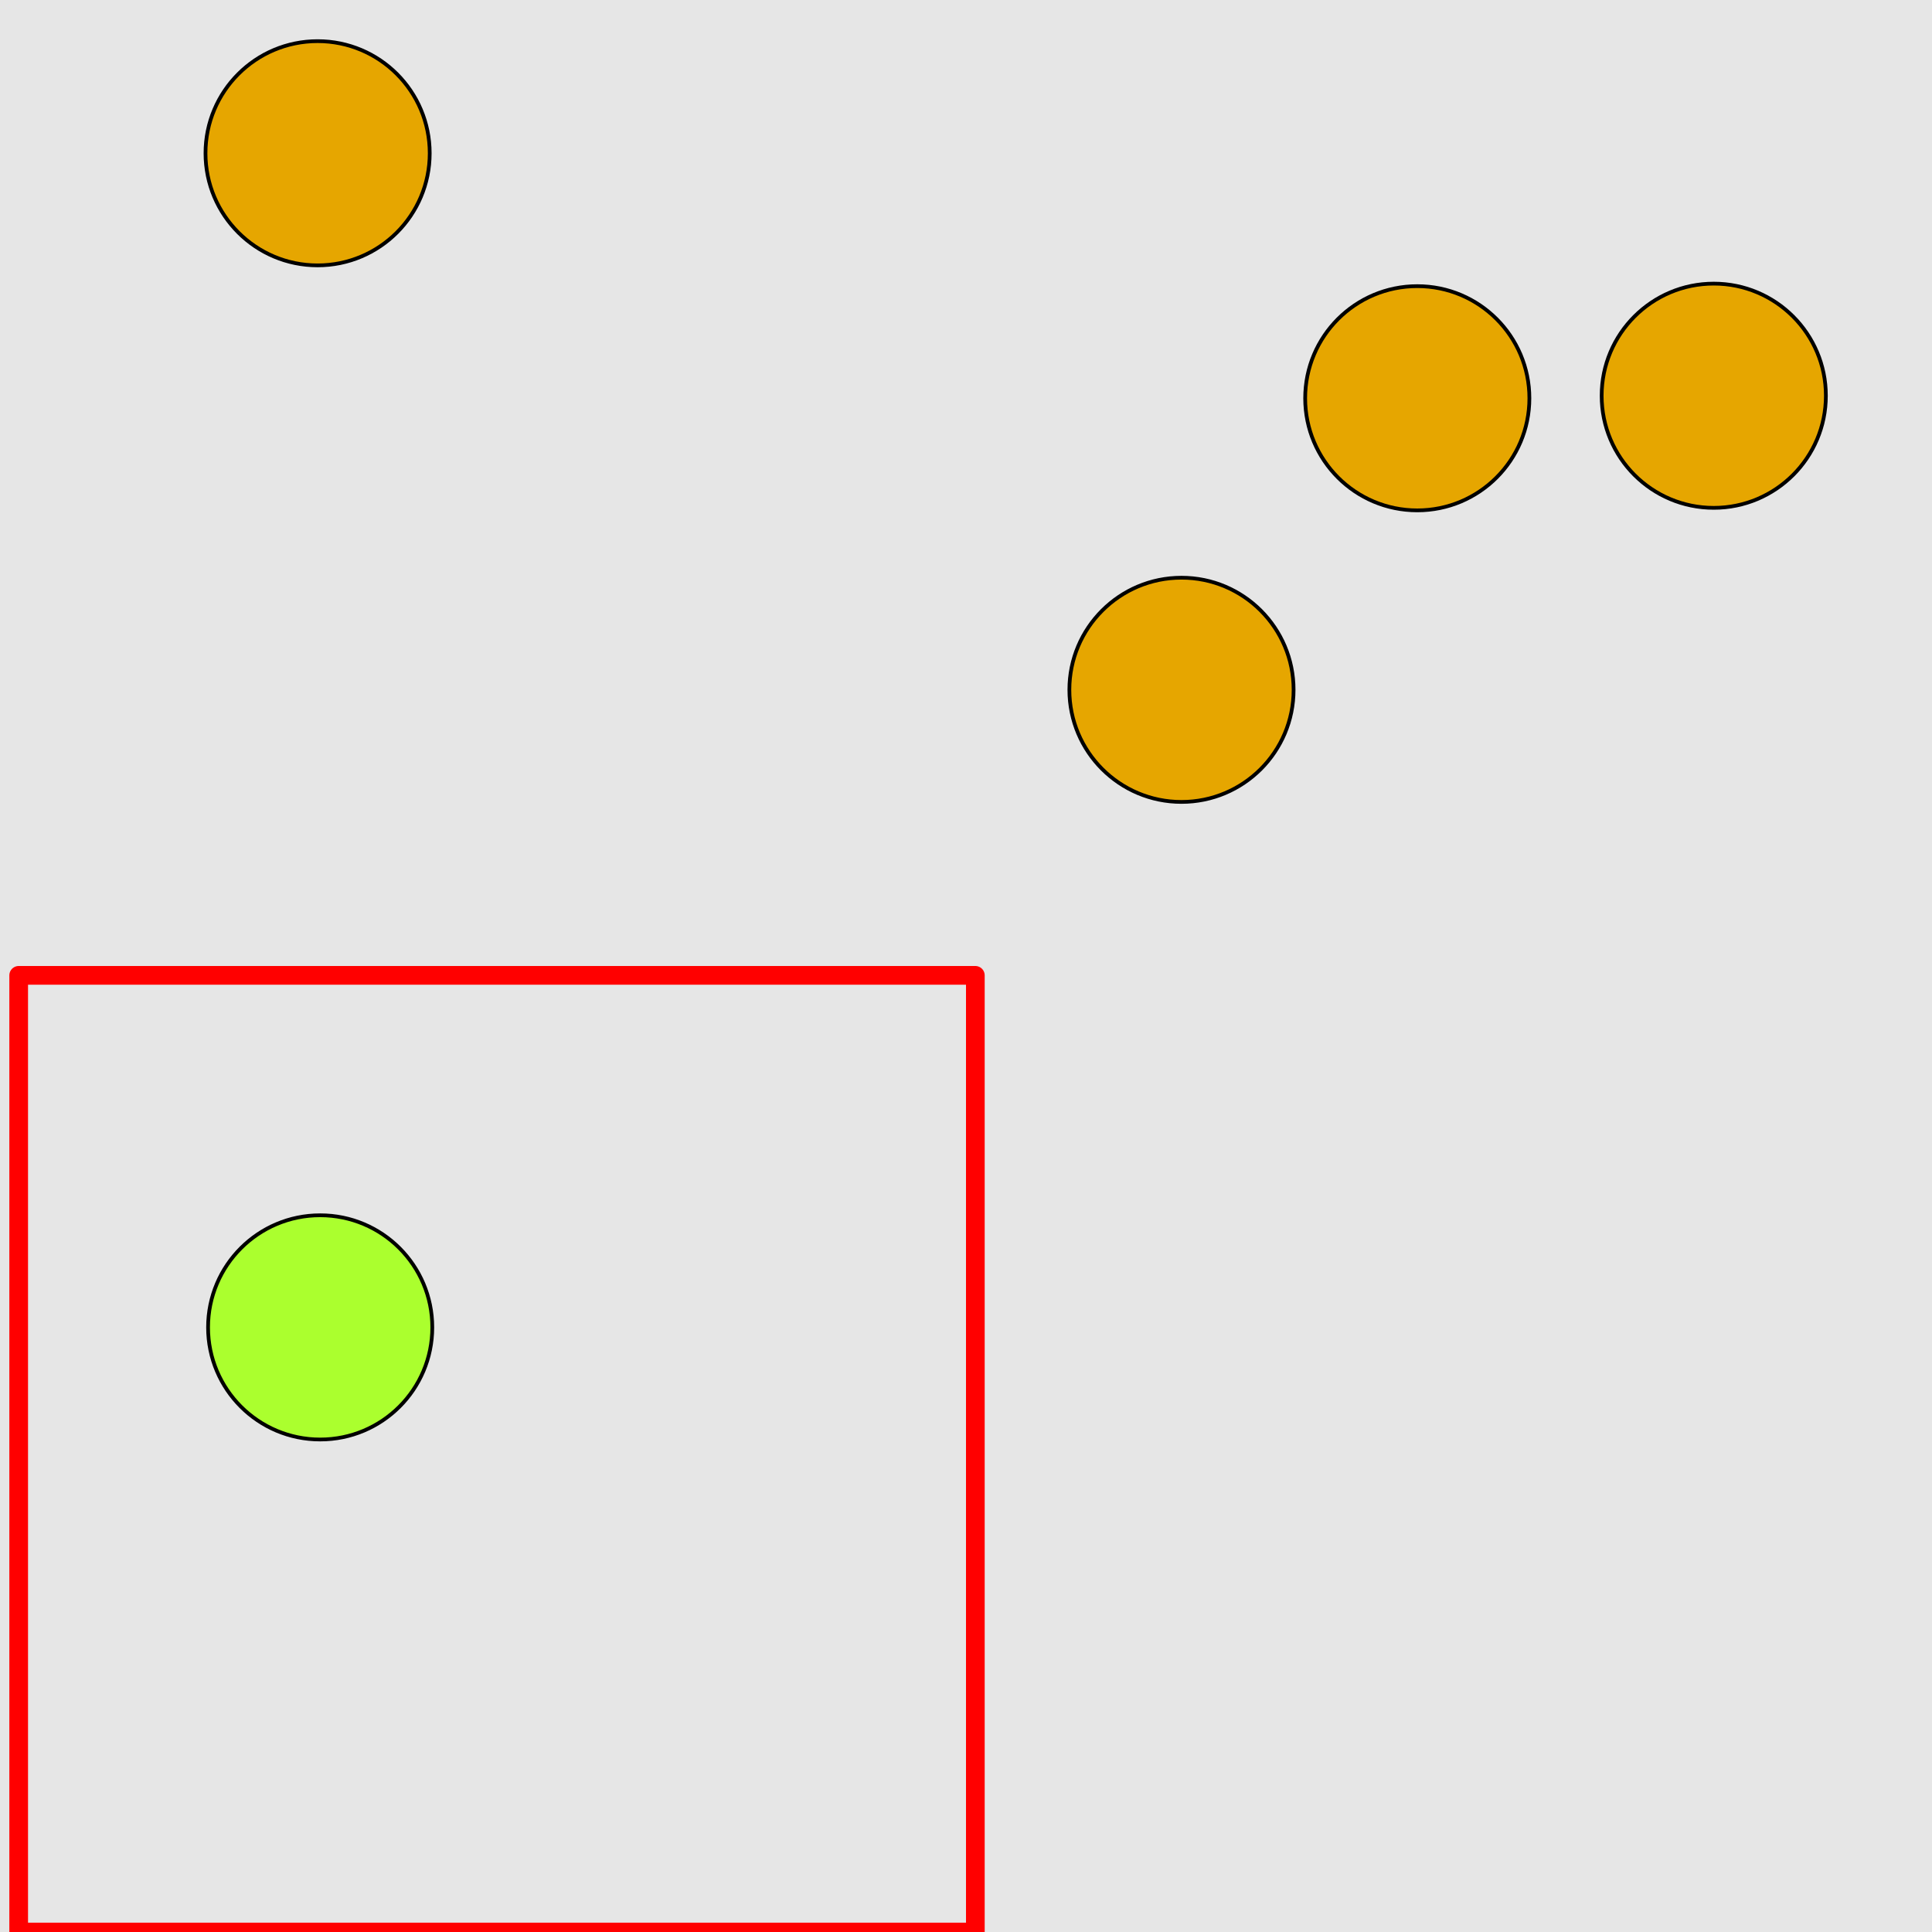 <?xml version="1.0" encoding="UTF-8"?>
<svg xmlns="http://www.w3.org/2000/svg" xmlns:xlink="http://www.w3.org/1999/xlink" width="517pt" height="517pt" viewBox="0 0 517 517" version="1.1">
<g id="surface8766">
<rect x="0" y="0" width="517" height="517" style="fill:rgb(90%,90%,90%);fill-opacity:1;stroke:none;"/>
<path style="fill:none;stroke-width:5;stroke-linecap:butt;stroke-linejoin:round;stroke:rgb(100%,0%,0%);stroke-opacity:1;stroke-miterlimit:10;" d="M 5 261 L 261 261 L 261 517 L 5 517 Z M 5 261 "/>
<path style="fill-rule:nonzero;fill:rgb(67%,100%,18%);fill-opacity:1;stroke-width:1;stroke-linecap:butt;stroke-linejoin:round;stroke:rgb(0%,0%,0%);stroke-opacity:1;stroke-miterlimit:10;" d="M 115.68 355.207 C 115.68 371.777 102.25 385.207 85.68 385.207 C 69.113 385.207 55.68 371.777 55.68 355.207 C 55.68 338.637 69.113 325.207 85.68 325.207 C 102.25 325.207 115.68 338.637 115.68 355.207 "/>
<path style="fill-rule:nonzero;fill:rgb(90%,65%,0%);fill-opacity:1;stroke-width:1;stroke-linecap:butt;stroke-linejoin:round;stroke:rgb(0%,0%,0%);stroke-opacity:1;stroke-miterlimit:10;" d="M 114.992 41.012 C 114.992 57.578 101.562 71.012 84.992 71.012 C 68.426 71.012 54.992 57.578 54.992 41.012 C 54.992 24.441 68.426 11.012 84.992 11.012 C 101.562 11.012 114.992 24.441 114.992 41.012 "/>
<path style="fill-rule:nonzero;fill:rgb(90%,65%,0%);fill-opacity:1;stroke-width:1;stroke-linecap:butt;stroke-linejoin:round;stroke:rgb(0%,0%,0%);stroke-opacity:1;stroke-miterlimit:10;" d="M 409.262 106.574 C 409.262 123.141 395.832 136.574 379.262 136.574 C 362.695 136.574 349.262 123.141 349.262 106.574 C 349.262 90.004 362.695 76.574 379.262 76.574 C 395.832 76.574 409.262 90.004 409.262 106.574 "/>
<path style="fill-rule:nonzero;fill:rgb(90%,65%,0%);fill-opacity:1;stroke-width:1;stroke-linecap:butt;stroke-linejoin:round;stroke:rgb(0%,0%,0%);stroke-opacity:1;stroke-miterlimit:10;" d="M 488.602 105.898 C 488.602 122.469 475.168 135.898 458.602 135.898 C 442.031 135.898 428.602 122.469 428.602 105.898 C 428.602 89.332 442.031 75.898 458.602 75.898 C 475.168 75.898 488.602 89.332 488.602 105.898 "/>
<path style="fill-rule:nonzero;fill:rgb(90%,65%,0%);fill-opacity:1;stroke-width:1;stroke-linecap:butt;stroke-linejoin:round;stroke:rgb(0%,0%,0%);stroke-opacity:1;stroke-miterlimit:10;" d="M 346.164 184.594 C 346.164 201.164 332.734 214.594 316.164 214.594 C 299.598 214.594 286.164 201.164 286.164 184.594 C 286.164 168.027 299.598 154.594 316.164 154.594 C 332.734 154.594 346.164 168.027 346.164 184.594 "/>
</g>
</svg>
